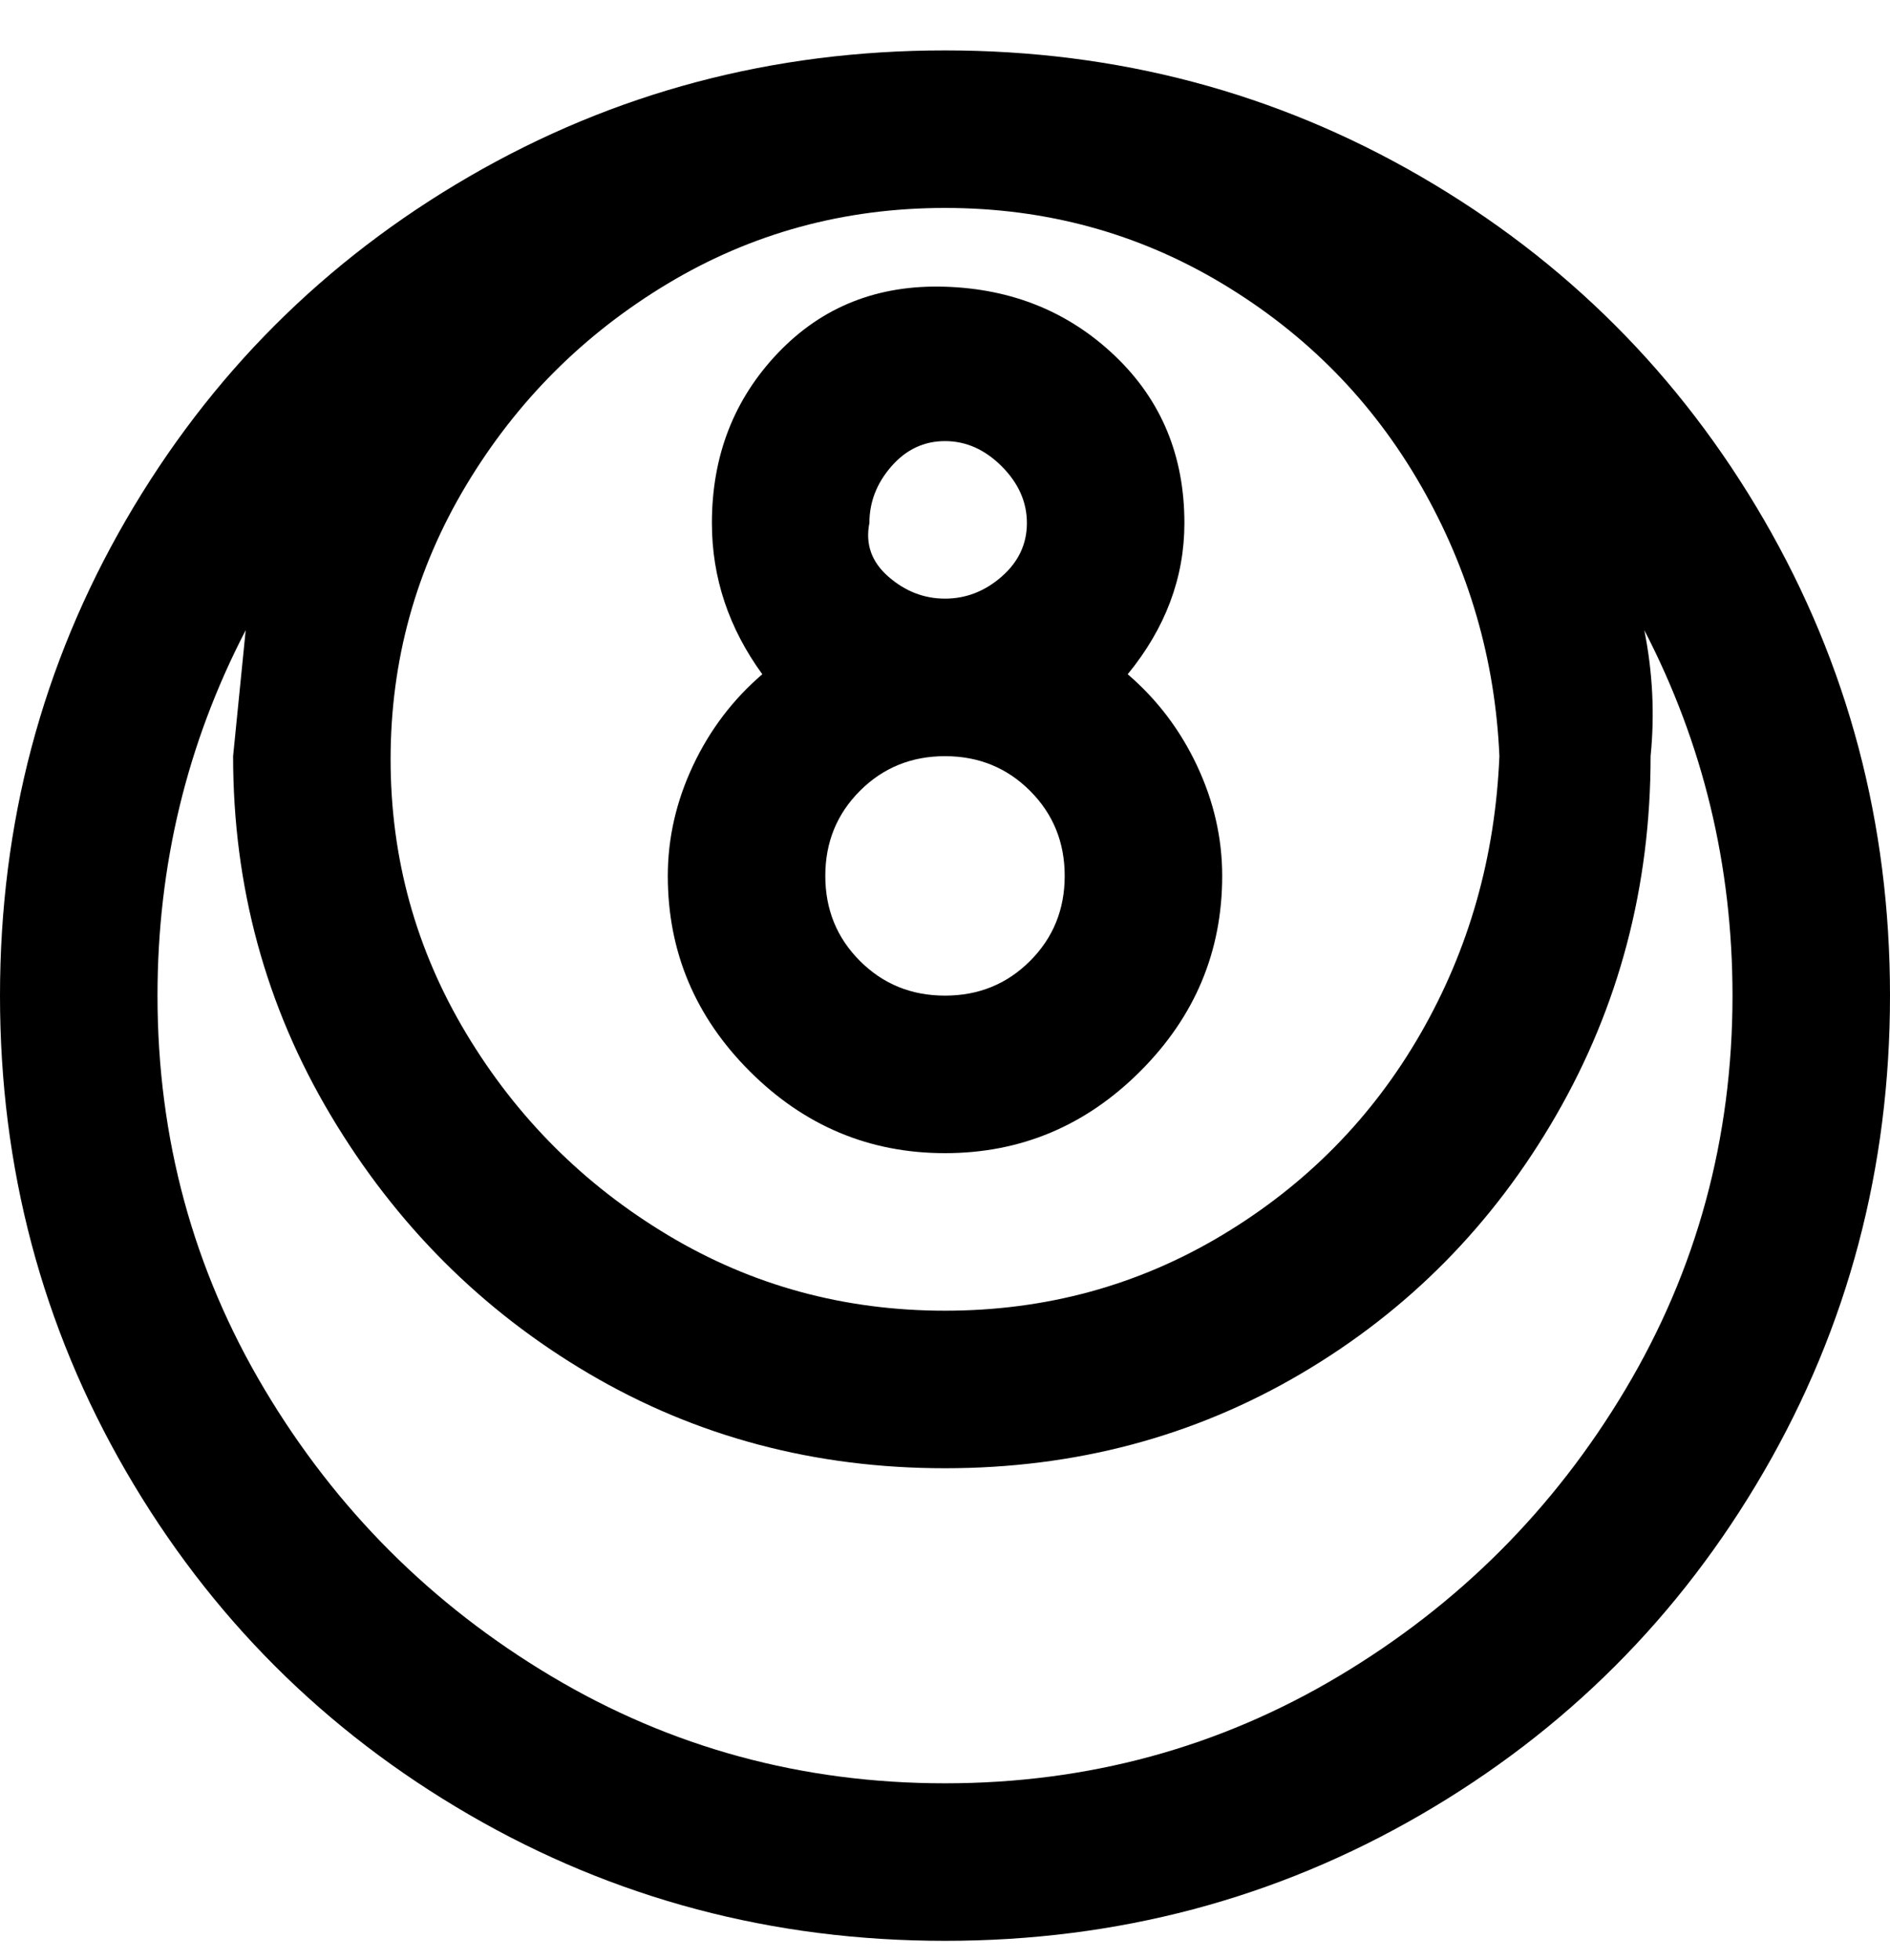 <svg viewBox="0 0 300 311" xmlns="http://www.w3.org/2000/svg"><path d="M150 8q-41 0-75.5 20T20 82.5Q0 117 0 158t20 75.5Q40 268 74.5 288t75.5 20q41 0 75.5-20t54.5-54.5q20-34.5 20-75.5t-20-75.5Q260 48 225.5 28T150 8zm88 112q-1 24-12.5 44T194 196q-20 12-44 12t-44-12q-20-12-32-32t-12-43.5Q62 97 74 77t32-32q20-12 44-12t44 12q20 12 31.5 32t12.5 43zm-88 163q-34 0-62.5-17T42 220.5Q25 192 25 158q0-31 14-58l-2 20q0 31 15.5 57t41 41q25.5 15 56.5 15t56.5-15q25.5-15 40.5-41t15-57q1-10-1-20 14 27 14 58 0 34-17 62.5T212.5 266Q184 283 150 283zm-44-144q0 18 13 31t31 13q18 0 31-13t13-31q0-9-4-17.5T179 107q9-11 9-24 0-16-11-26.5t-27-11Q134 45 123.5 56T113 83q0 13 8 24-7 6-11 14.5t-4 17.5zm44 19q-8 0-13.5-5.5T131 139q0-8 5.5-13.5T150 120q8 0 13.5 5.5T169 139q0 8-5.5 13.5T150 158zm-12-75q0-5 3.5-9t8.5-4q5 0 9 4t4 9q0 5-4 8.5t-9 3.5q-5 0-9-3.5t-3-8.5z"/></svg>